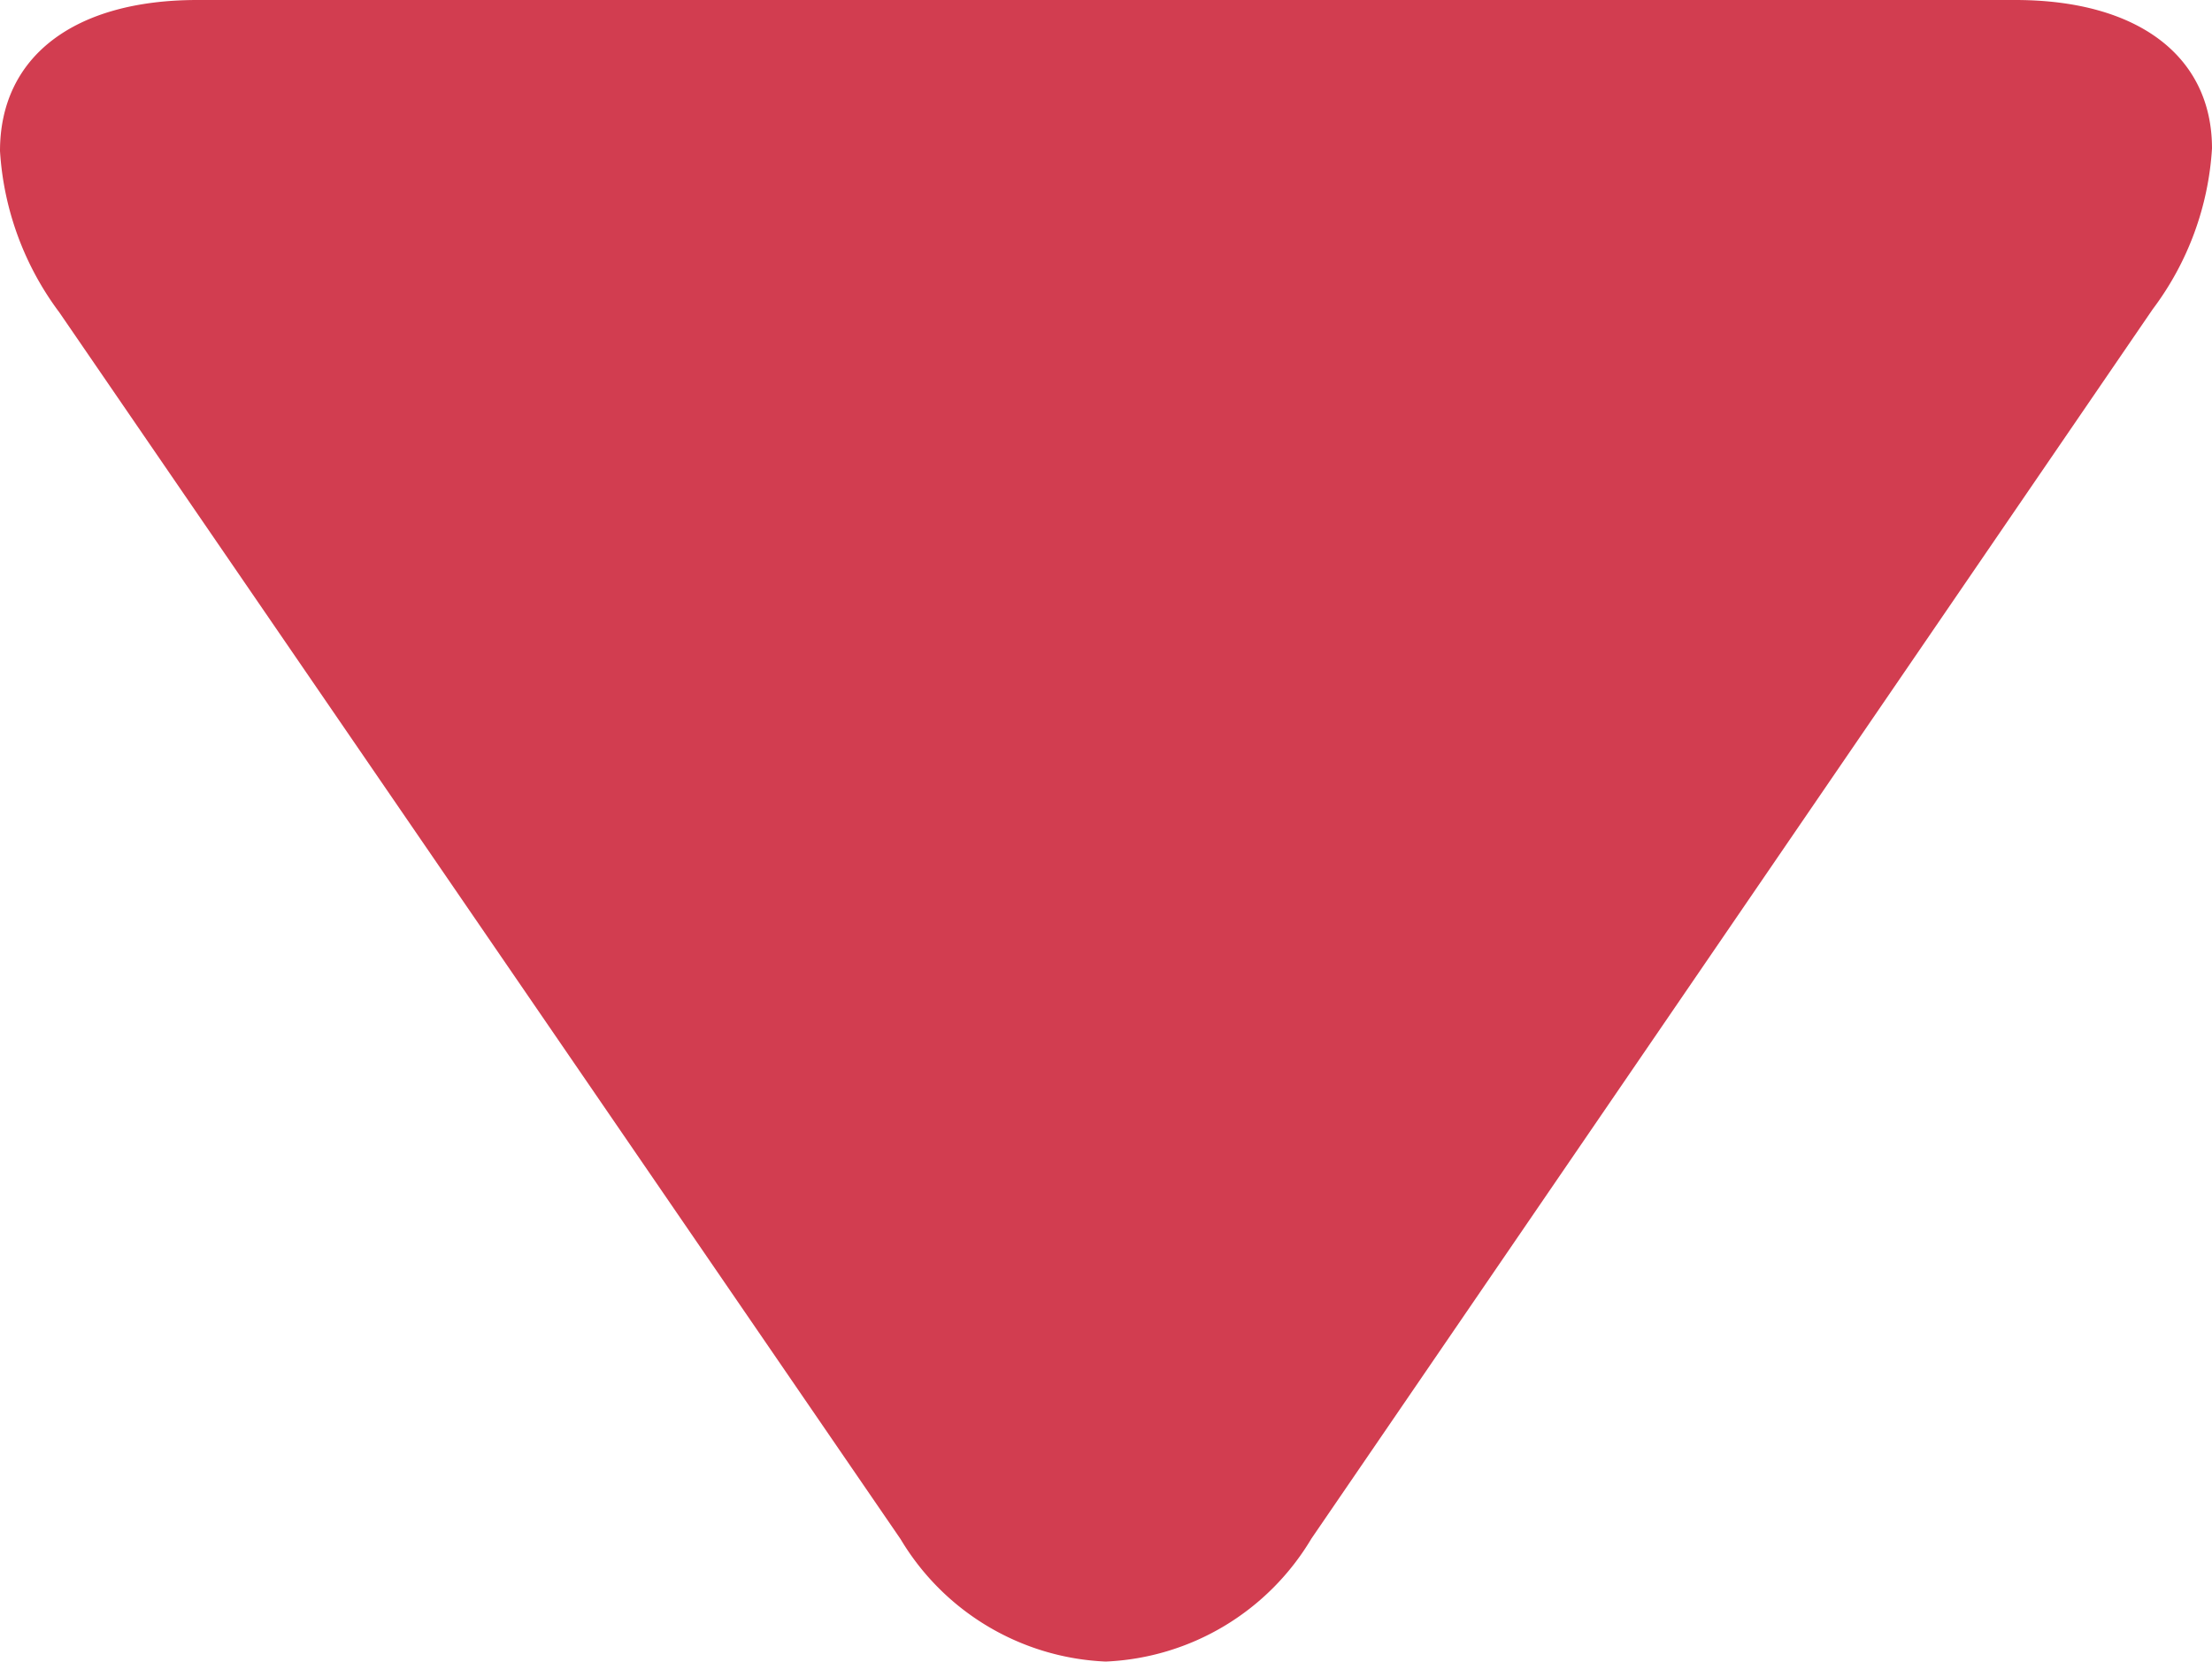 <svg xmlns="http://www.w3.org/2000/svg" width="4.249" height="3.191" viewBox="0 0 4.249 3.191">
  <path id="Path_20796" data-name="Path 20796" d="M2.956,2.519.6,4.135a.576.576,0,0,1-.31.114C.109,4.249,0,4.107,0,3.87V.378C0,.141.109,0,.285,0A.571.571,0,0,1,.594.114L2.955,1.73a.484.484,0,0,1,.236.395A.483.483,0,0,1,2.956,2.519Z" transform="translate(4.249) rotate(90)" fill="#d23d50"/>
</svg>
